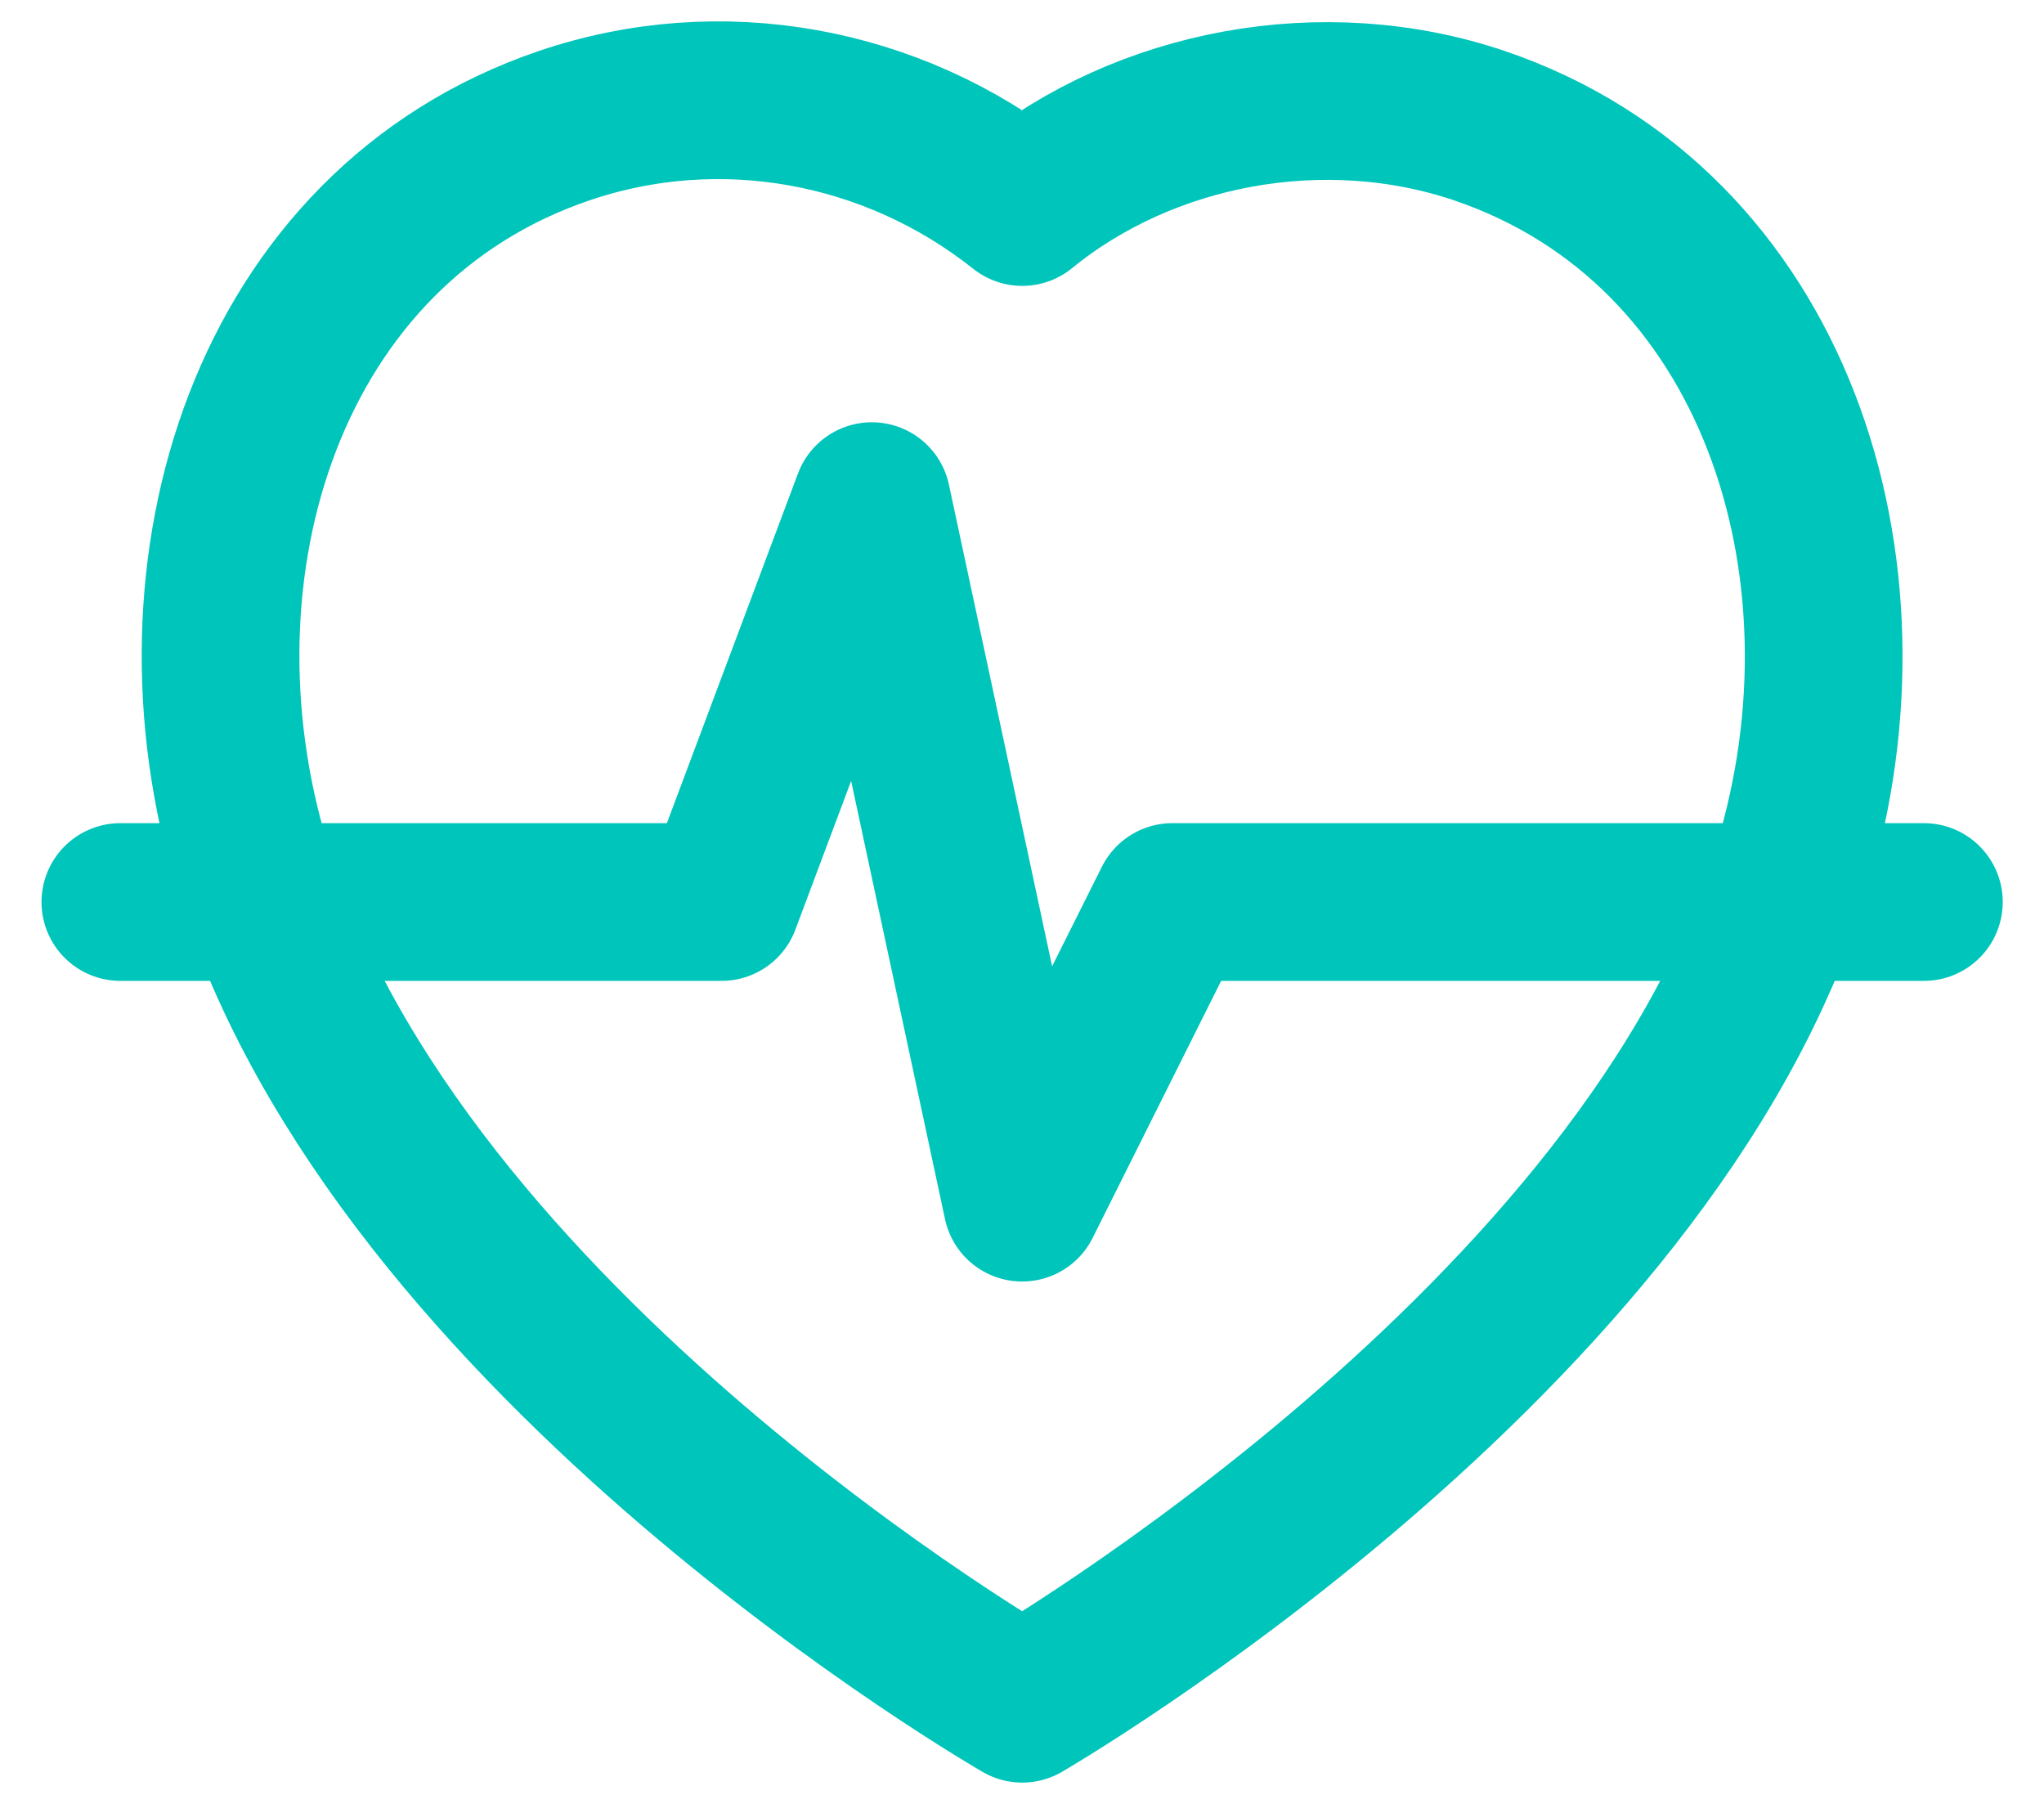 <svg width="34" height="30" viewBox="0 0 34 30" fill="none" xmlns="http://www.w3.org/2000/svg">
<path d="M2.002 15.001H12.002L14.502 8.334L17.002 20.001L19.502 15.001H32.002M4.191 14.407C2.684 9.443 4.445 3.77 9.382 2.091C11.979 1.207 14.845 1.728 17.004 3.443C19.046 1.776 22.018 1.213 24.612 2.091C29.549 3.77 31.32 9.443 29.816 14.407C27.471 22.274 17.004 28.334 17.004 28.334C17.004 28.334 6.613 22.366 4.191 14.407Z" stroke="#00C5BA" stroke-width="2.623" stroke-linecap="round" stroke-linejoin="round"/>
</svg>
